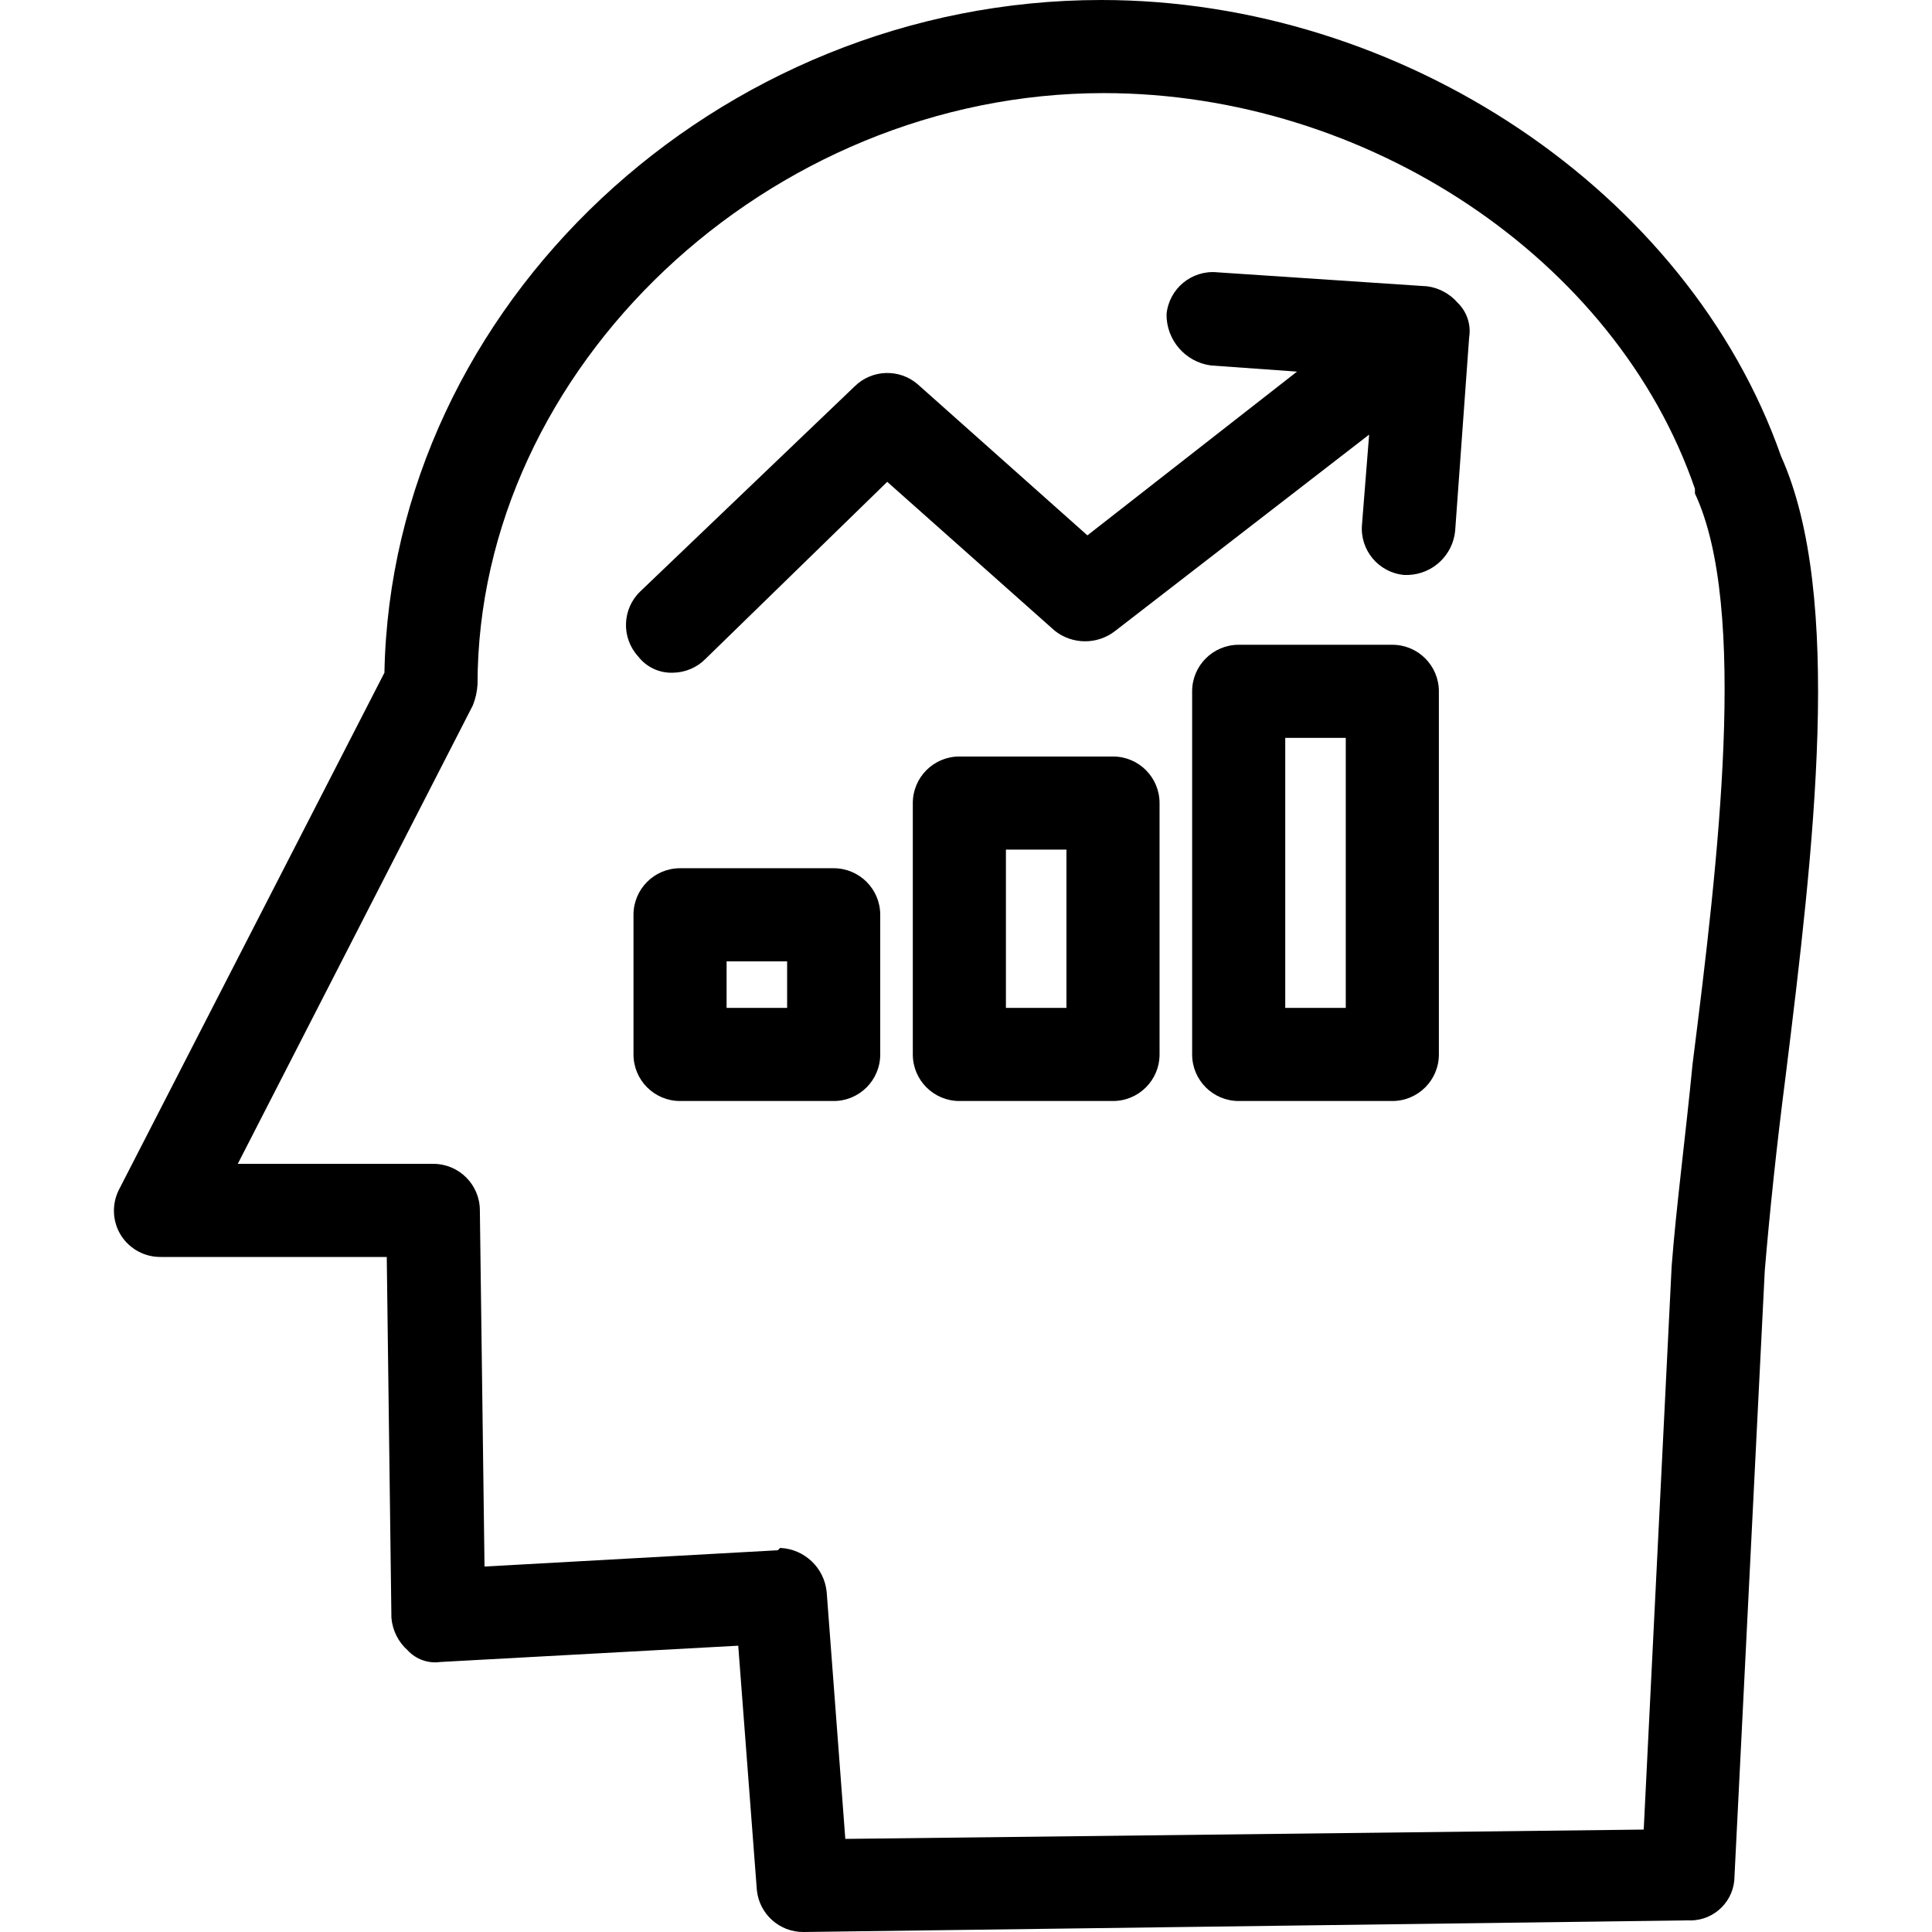 <?xml version="1.0" encoding="iso-8859-1"?>
<!-- Generator: Adobe Illustrator 19.0.0, SVG Export Plug-In . SVG Version: 6.00 Build 0)  -->
<svg version="1.1" id="Capa_1" xmlns="http://www.w3.org/2000/svg" xmlns:xlink="http://www.w3.org/1999/xlink" x="0px" y="0px"
	 viewBox="0 0 433.633 433.633" style="enable-background:new 0 0 433.633 433.633;" xml:space="preserve">
<g>
	<g>
		<g>
			<path d="M399.753,102.4C378.855,42.841,314.594,0,247.198,0C160.994,0,87.851,68.441,86.284,150.988L26.725,266.971
				c-1.708,3.326-1.508,7.31,0.522,10.449c1.963,2.982,5.312,4.755,8.882,4.702h50.678l1.045,80.98
				c0.231,2.818,1.541,5.439,3.657,7.314c1.861,2.019,4.595,2.996,7.314,2.612l66.873-3.657l4.18,54.857
				c0.539,5.359,5.063,9.431,10.449,9.404l198.531-2.612c0.179,0.009,0.357,0.014,0.536,0.014c5.482-0.008,9.92-4.458,9.913-9.94
				l6.792-135.837c1.045-12.539,2.612-27.69,4.702-43.886C407.068,190.694,413.859,133.747,399.753,102.4z M379.9,238.759
				c-1.567,16.196-3.657,31.869-4.702,45.453l-6.269,126.433l-179.2,2.09l-4.18-55.38c-0.517-5.453-4.976-9.69-10.449-9.927
				l-0.522,0.522l-65.829,3.657l-1.045-79.935c0-5.771-4.678-10.449-10.449-10.449H53.37l52.767-102.922
				c0.597-1.502,0.95-3.089,1.045-4.702c0-71.053,65.306-132.702,140.539-132.702c59.037,0,114.939,37.094,132.702,88.816v1.045
				C392.439,136.359,385.647,193.306,379.9,238.759z"/>
			<path d="M249.81,169.796h-34.482c-5.771,0-10.449,4.678-10.449,10.449v56.424c0,5.771,4.678,10.449,10.449,10.449h34.482
				c5.771,0,10.449-4.678,10.449-10.449v-56.424C260.259,174.474,255.581,169.796,249.81,169.796z M239.361,226.22h-13.584v-35.526
				h13.584V226.22z"/>
			<path d="M312.504,144.718h-34.482c-5.771,0-10.449,4.678-10.449,10.449v81.502c0,5.771,4.678,10.449,10.449,10.449h34.482
				c5.771,0,10.449-4.678,10.449-10.449v-81.502C322.953,149.397,318.275,144.718,312.504,144.718z M302.055,226.22h-13.584v-60.604
				h13.584V226.22z"/>
			<path d="M187.117,194.873h-34.482c-5.771,0-10.449,4.678-10.449,10.449v31.347c0,5.771,4.678,10.449,10.449,10.449h34.482
				c5.771,0,10.449-4.678,10.449-10.449v-31.347C197.566,199.552,192.887,194.873,187.117,194.873z M176.668,226.22h-13.584v-10.449
				h13.584V226.22z"/>
			<path d="M320.341,64.261l-47.02-3.135c-0.035-0.004-0.069-0.007-0.104-0.01c-5.745-0.545-10.844,3.669-11.39,9.414
				c-0.054,5.783,4.197,10.706,9.927,11.494l19.358,1.383l-47.048,36.756l-38.139-33.959c-4.127-3.508-10.25-3.281-14.106,0.522
				l-48.065,45.976c-4.131,3.919-4.363,10.425-0.522,14.629c1.864,2.419,4.786,3.783,7.837,3.657
				c2.756-0.039,5.385-1.166,7.314-3.135l40.751-39.706l37.616,33.437c3.984,3.14,9.6,3.14,13.584,0L307.3,97.545l-1.588,20.006
				c-0.004,0.035-0.007,0.069-0.01,0.104c-0.545,5.745,3.67,10.844,9.414,11.39h1.045c5.473-0.236,9.932-4.473,10.449-9.927
				l3.135-43.363c0.471-2.883-0.506-5.813-2.612-7.837C325.386,65.917,322.973,64.618,320.341,64.261z"/>
		</g>
	</g>
</g>
<g>
</g>
<g>
</g>
<g>
</g>
<g>
</g>
<g>
</g>
<g>
</g>
<g>
</g>
<g>
</g>
<g>
</g>
<g>
</g>
<g>
</g>
<g>
</g>
<g>
</g>
<g>
</g>
<g>
</g>
</svg>
